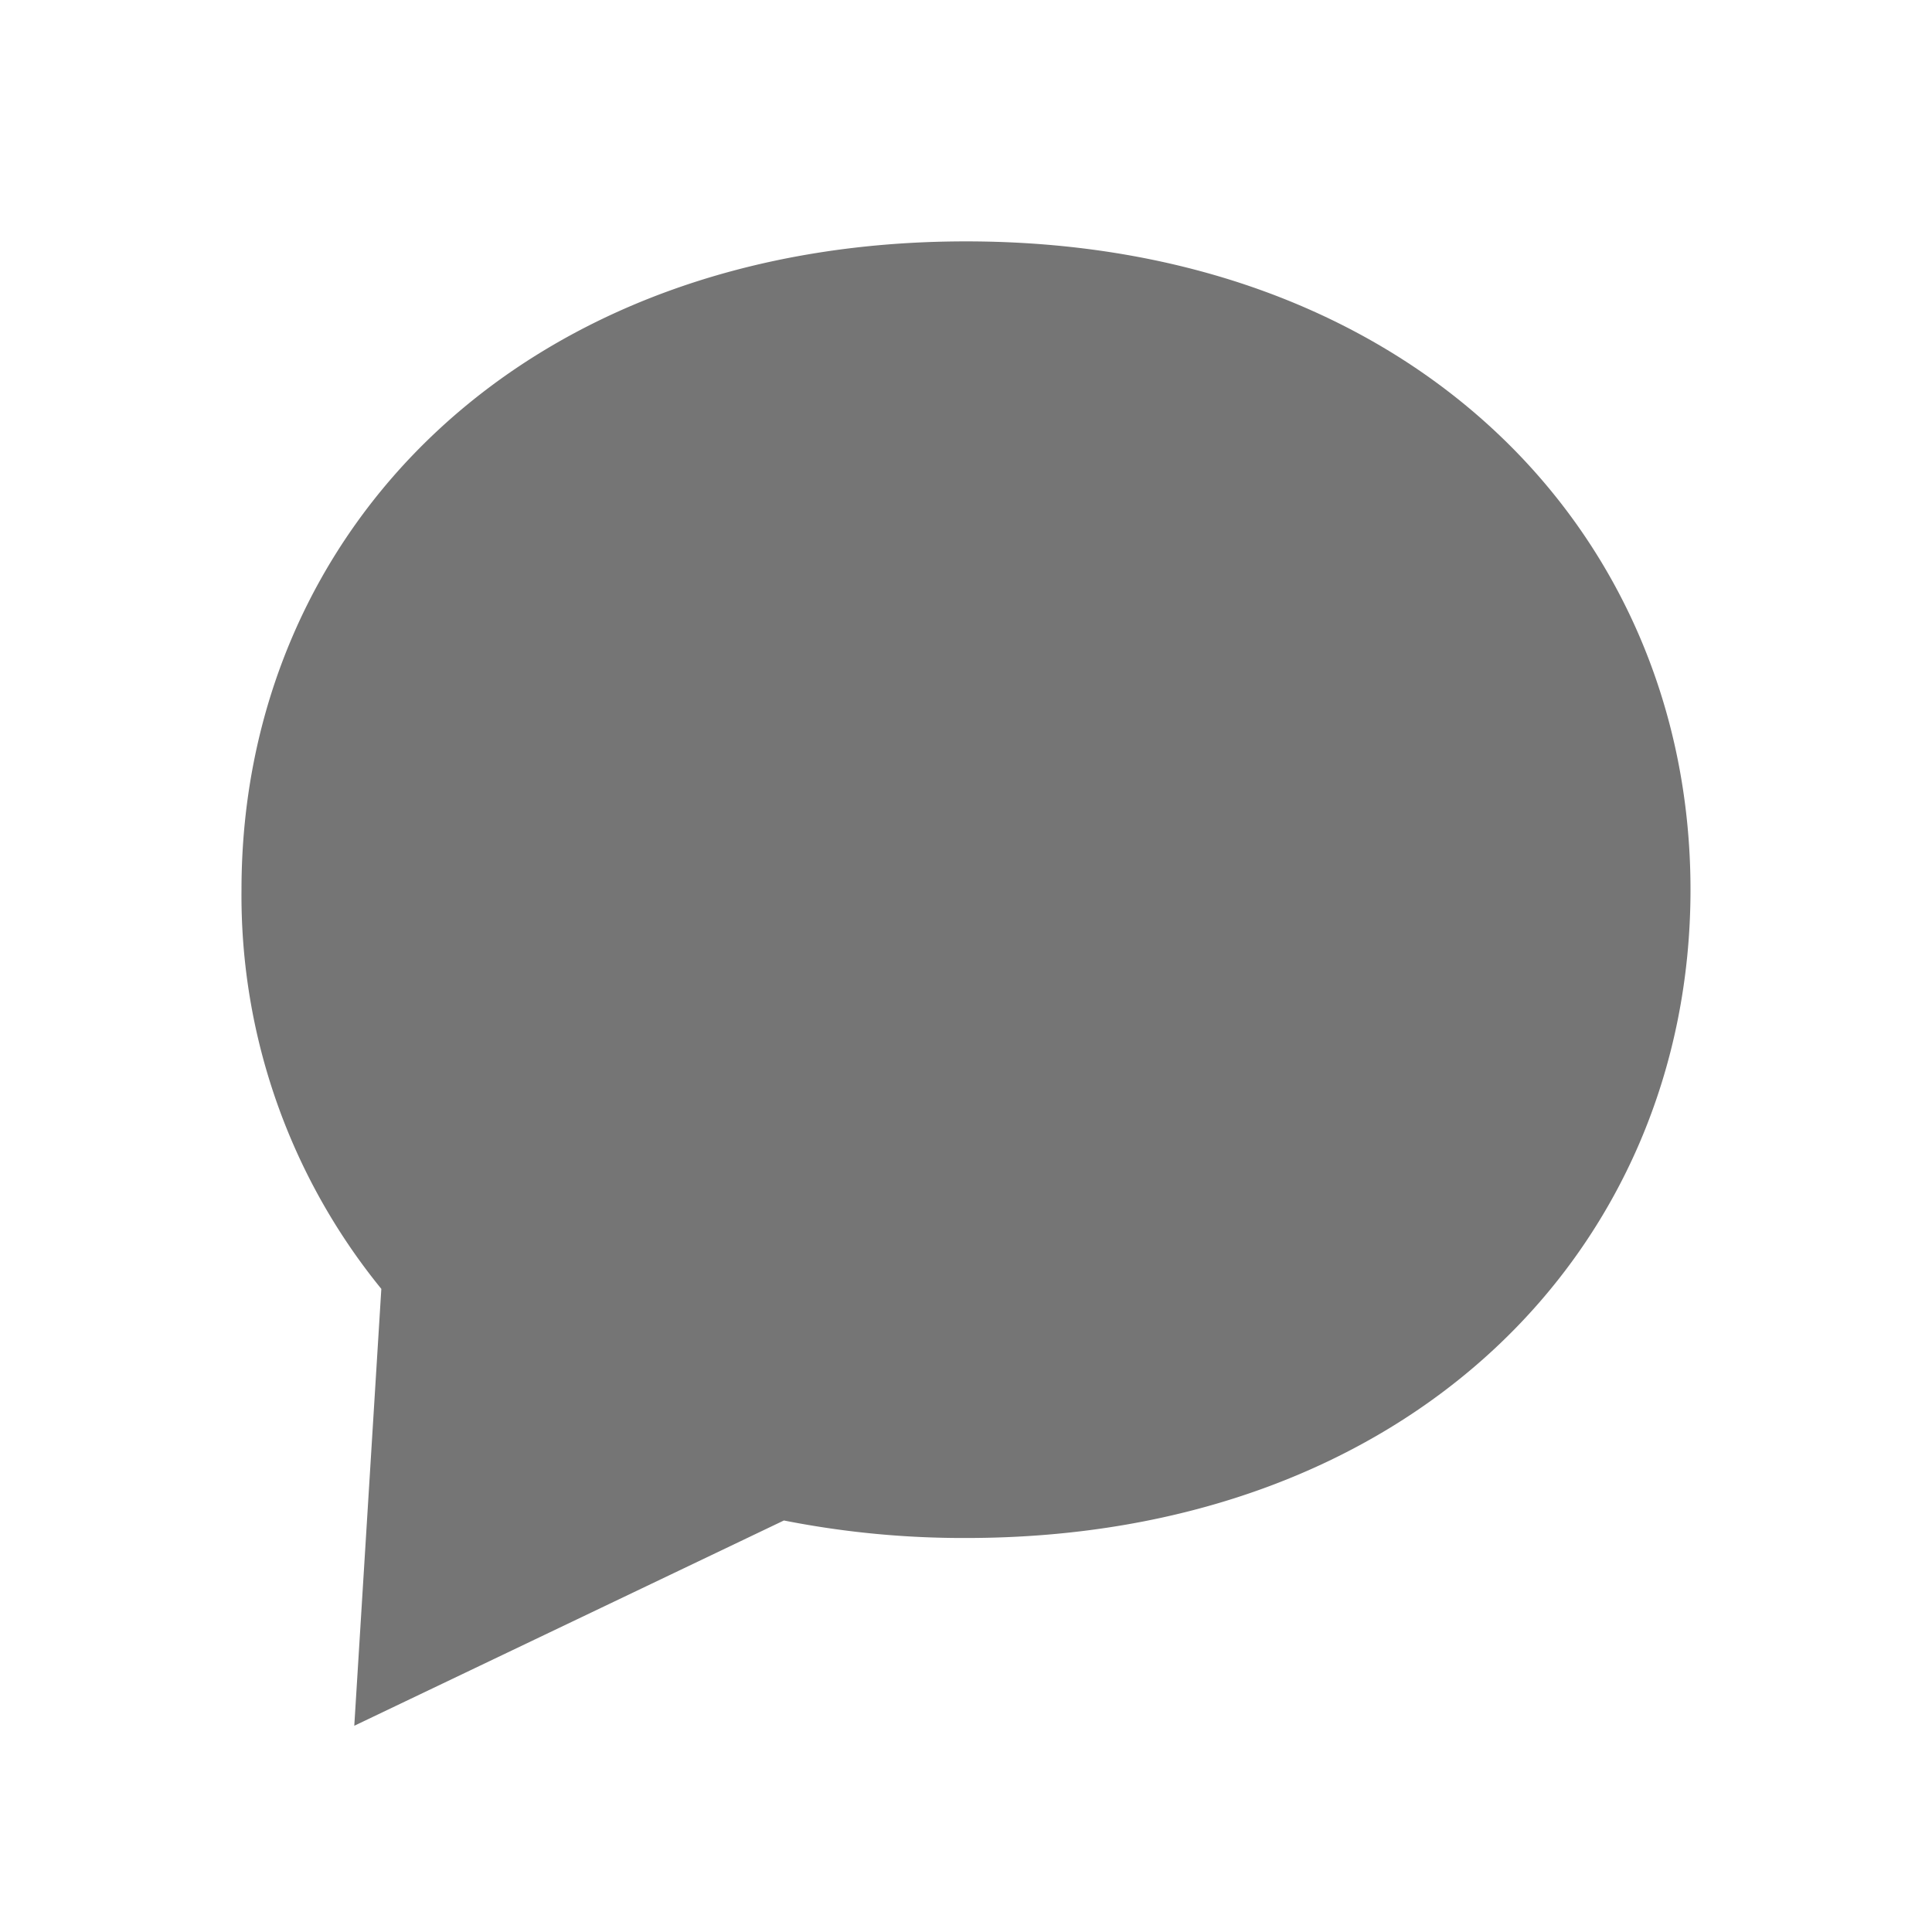 
<svg xmlns="http://www.w3.org/2000/svg" width="16" height="16" viewBox="0 0 16 16">
    <g/>
    <path fill="#757575" d="M14045.158-3509.326a5.157 5.157 0 0 1-1.158-3.306c0-2.967 2.317-5.369 6-5.369s6 2.4 6 5.369-2.317 5.369-6 5.369a7.652 7.652 0 0 1-1.508-.145l-3.558 1.7zm7.361-3.306zm-2.512 0h-.007zm-2.516 0h-.007z" transform="translate(-14042 3520)"/>
</svg>
